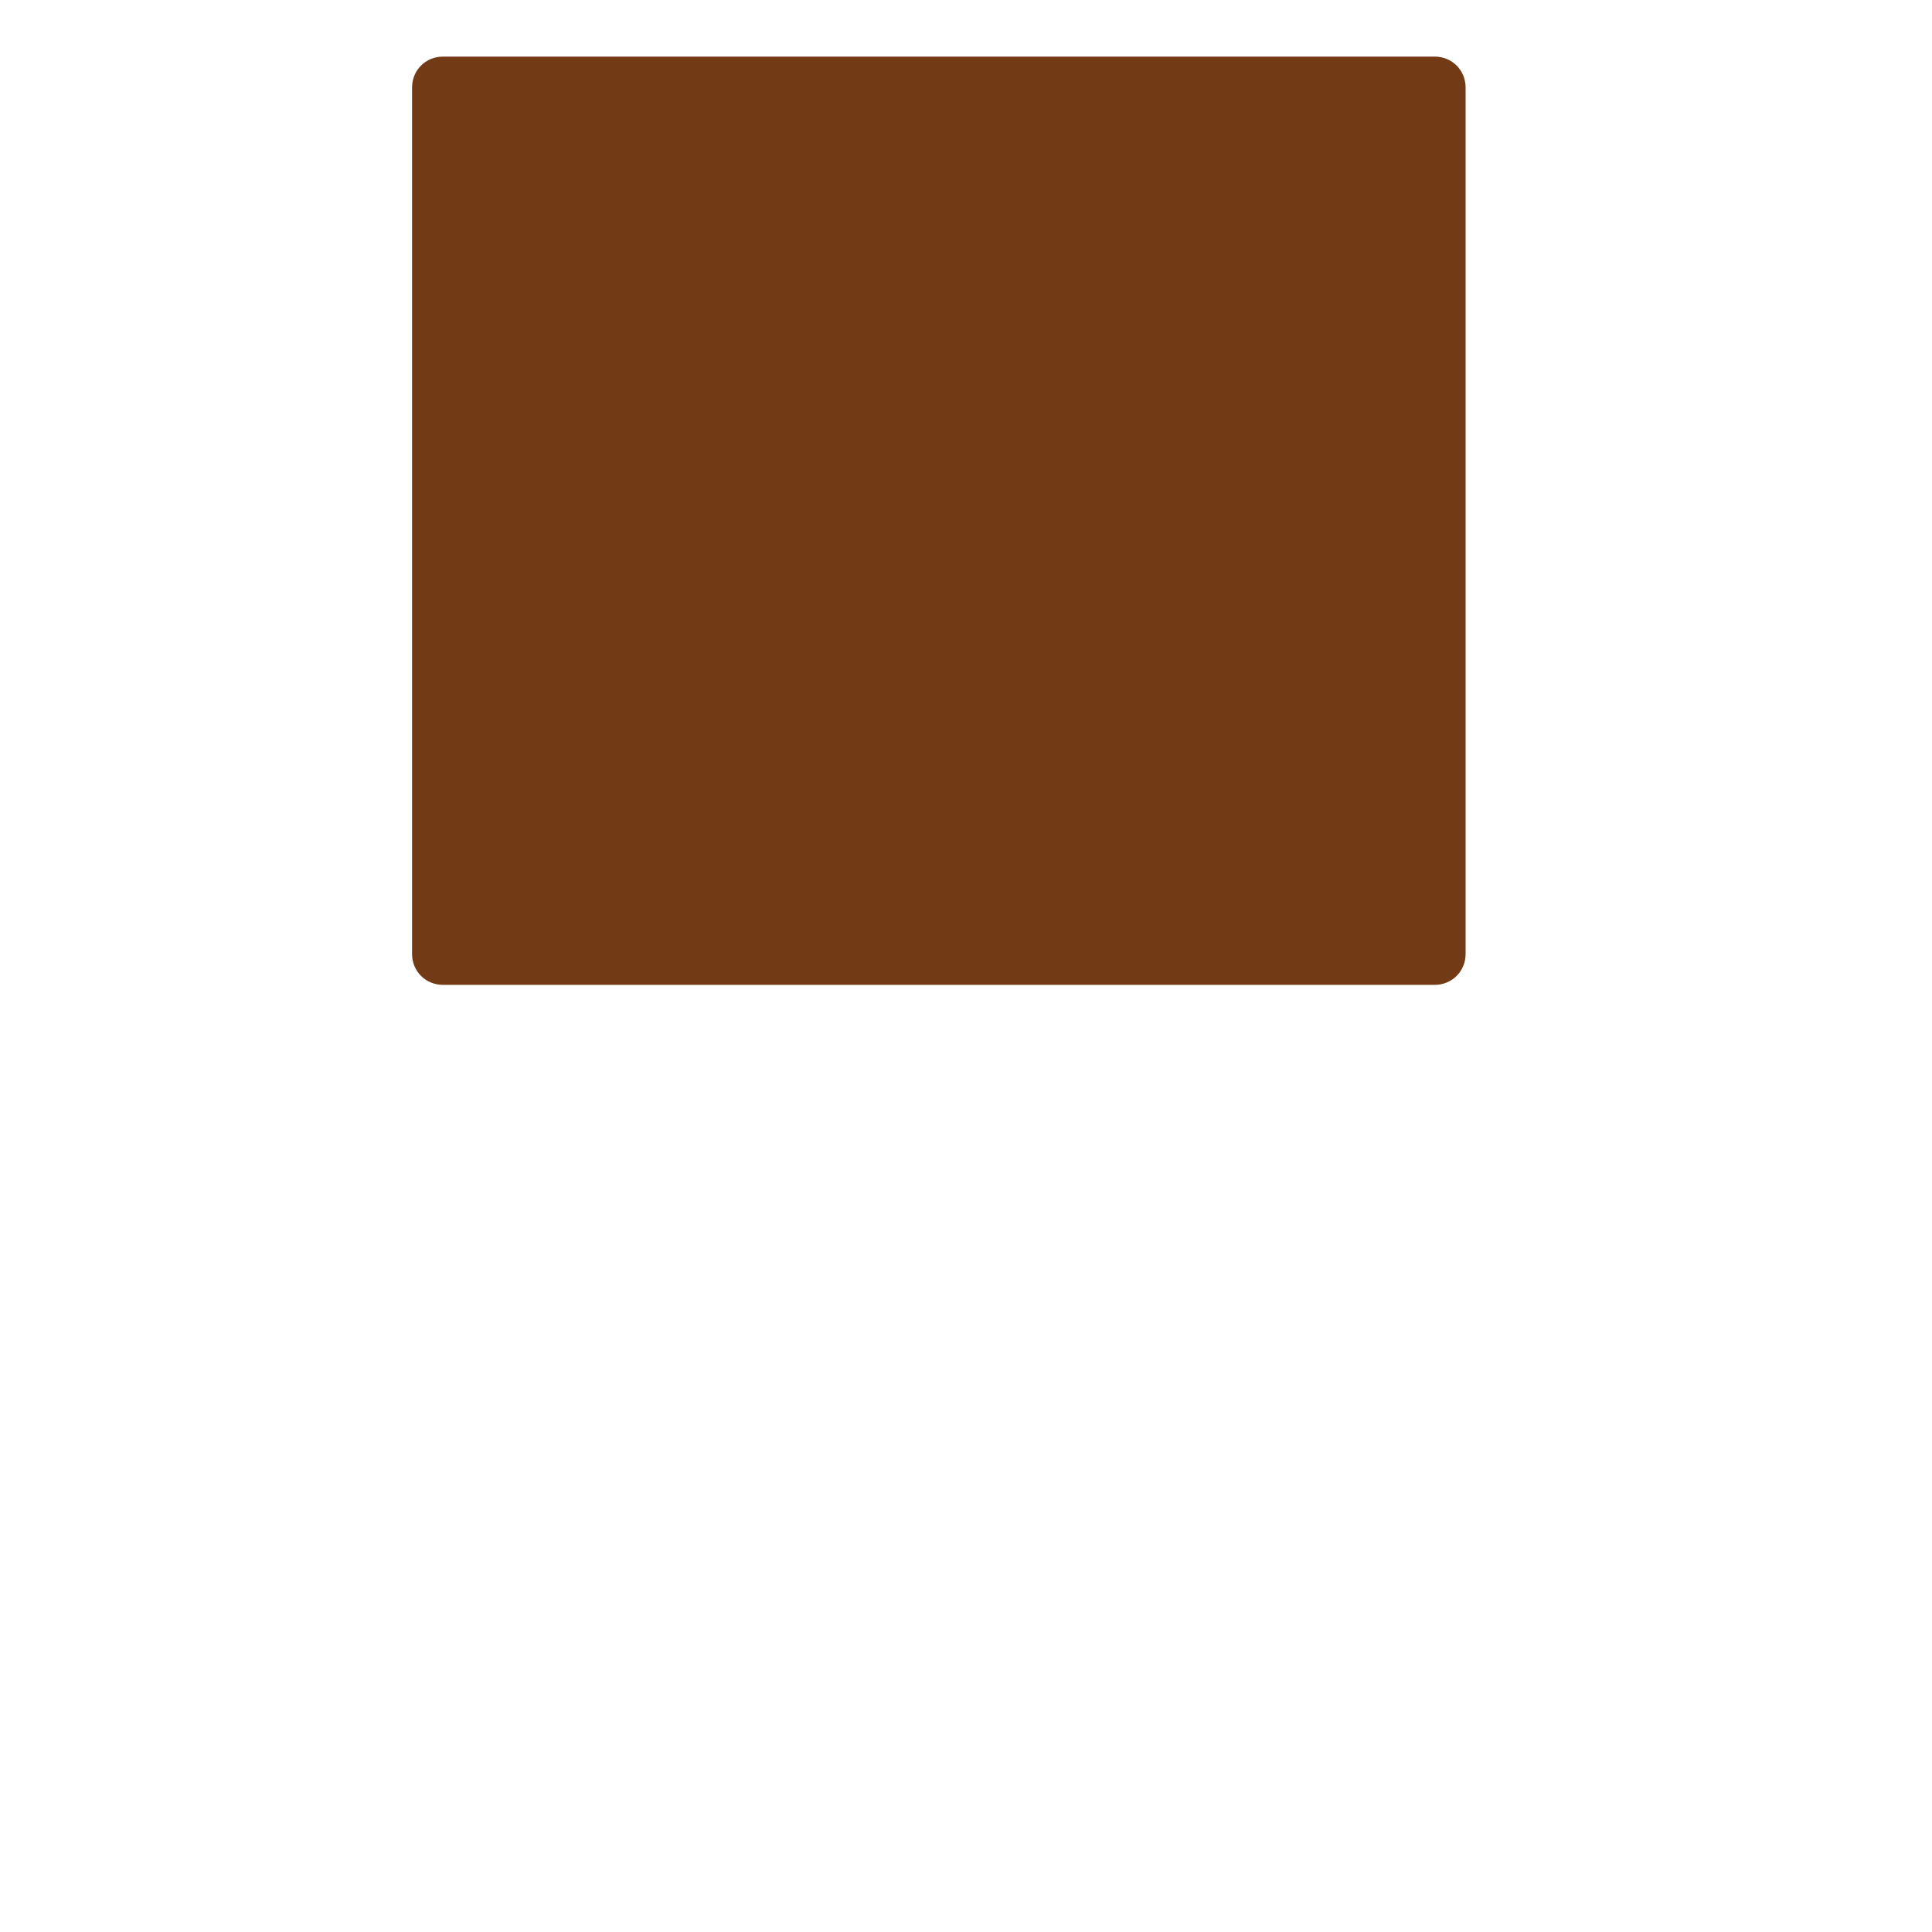 <?xml version="1.0" encoding="utf-8"?>
<!-- Generator: Adobe Illustrator 22.1.0, SVG Export Plug-In . SVG Version: 6.00 Build 0)  -->
<svg version="1.1" id="Layer_1" xmlns="http://www.w3.org/2000/svg" xmlns:xlink="http://www.w3.org/1999/xlink" x="0px" y="0px"
	 viewBox="0 0 256 256" style="enable-background:new 0 0 256 256;" xml:space="preserve">
<g>
	<path style="fill:#723B16;" d="M190.1,130.5H58.7c-2.3,0-4.1-1.8-4.1-4.1V11.6c0-2.3,1.8-4.1,4.1-4.1h131.4c2.3,0,4.1,1.8,4.1,4.1
		v114.8C194.2,128.7,192.4,130.5,190.1,130.5z"/>
</g>
<g style="opacity:0;">
	<path style="fill:#F7374A;" d="M199.3,130.5v110.1c0,6.8-5.5,12.2-12.2,12.2H61.7c-6.8,0-12.2-5.5-12.2-12.2V130.5H199.3z"/>
	<polygon style="fill:#F2F2F2;" points="199.3,130.5 49.5,130.5 87.8,175.6 	"/>
	<path style="opacity:0.2;enable-background:new    ;" d="M190.6,7.5H58.2c-2,0-3.6,1.8-3.6,3.9v119.1h139.6V11.4
		C194.2,9.2,192.6,7.5,190.6,7.5z M97.3,117.4c0,2.4-1.6,4.4-3.7,4.4H68c-2,0-3.6-2-3.6-4.4V78.1c0-2.4,1.6-4.4,3.6-4.4h25.6
		c2,0,3.7,2,3.7,4.4C97.3,78.1,97.3,117.4,97.3,117.4z M97.3,60.6c0,2.4-1.6,4.4-3.7,4.4H68c-2,0-3.6-2-3.6-4.4V21.3
		c0-2.4,1.6-4.4,3.6-4.4h25.6c2,0,3.7,1.9,3.7,4.4C97.3,21.3,97.3,60.6,97.3,60.6z M140.8,117.4c0,2.4-1.6,4.4-3.6,4.4h-25.6
		c-2,0-3.7-2-3.7-4.4V78.1c0-2.4,1.6-4.4,3.7-4.4h25.6c2,0,3.6,2,3.6,4.4V117.4z M140.8,60.6c0,2.4-1.6,4.4-3.6,4.4h-25.6
		c-2,0-3.7-2-3.7-4.4V21.3c0-2.4,1.6-4.4,3.7-4.4h25.6c2,0,3.6,1.9,3.6,4.4V60.6z M184.4,117.4c0,2.4-1.6,4.4-3.6,4.4h-25.6
		c-2,0-3.7-2-3.7-4.4V78.1c0-2.4,1.6-4.4,3.7-4.4h25.6c2,0,3.6,2,3.6,4.4V117.4z M184.4,60.6c0,2.4-1.6,4.4-3.6,4.4h-25.6
		c-2,0-3.7-2-3.7-4.4V21.3c0-2.4,1.6-4.4,3.7-4.4h25.6c2,0,3.6,1.9,3.6,4.4V60.6z"/>
</g>
</svg>
